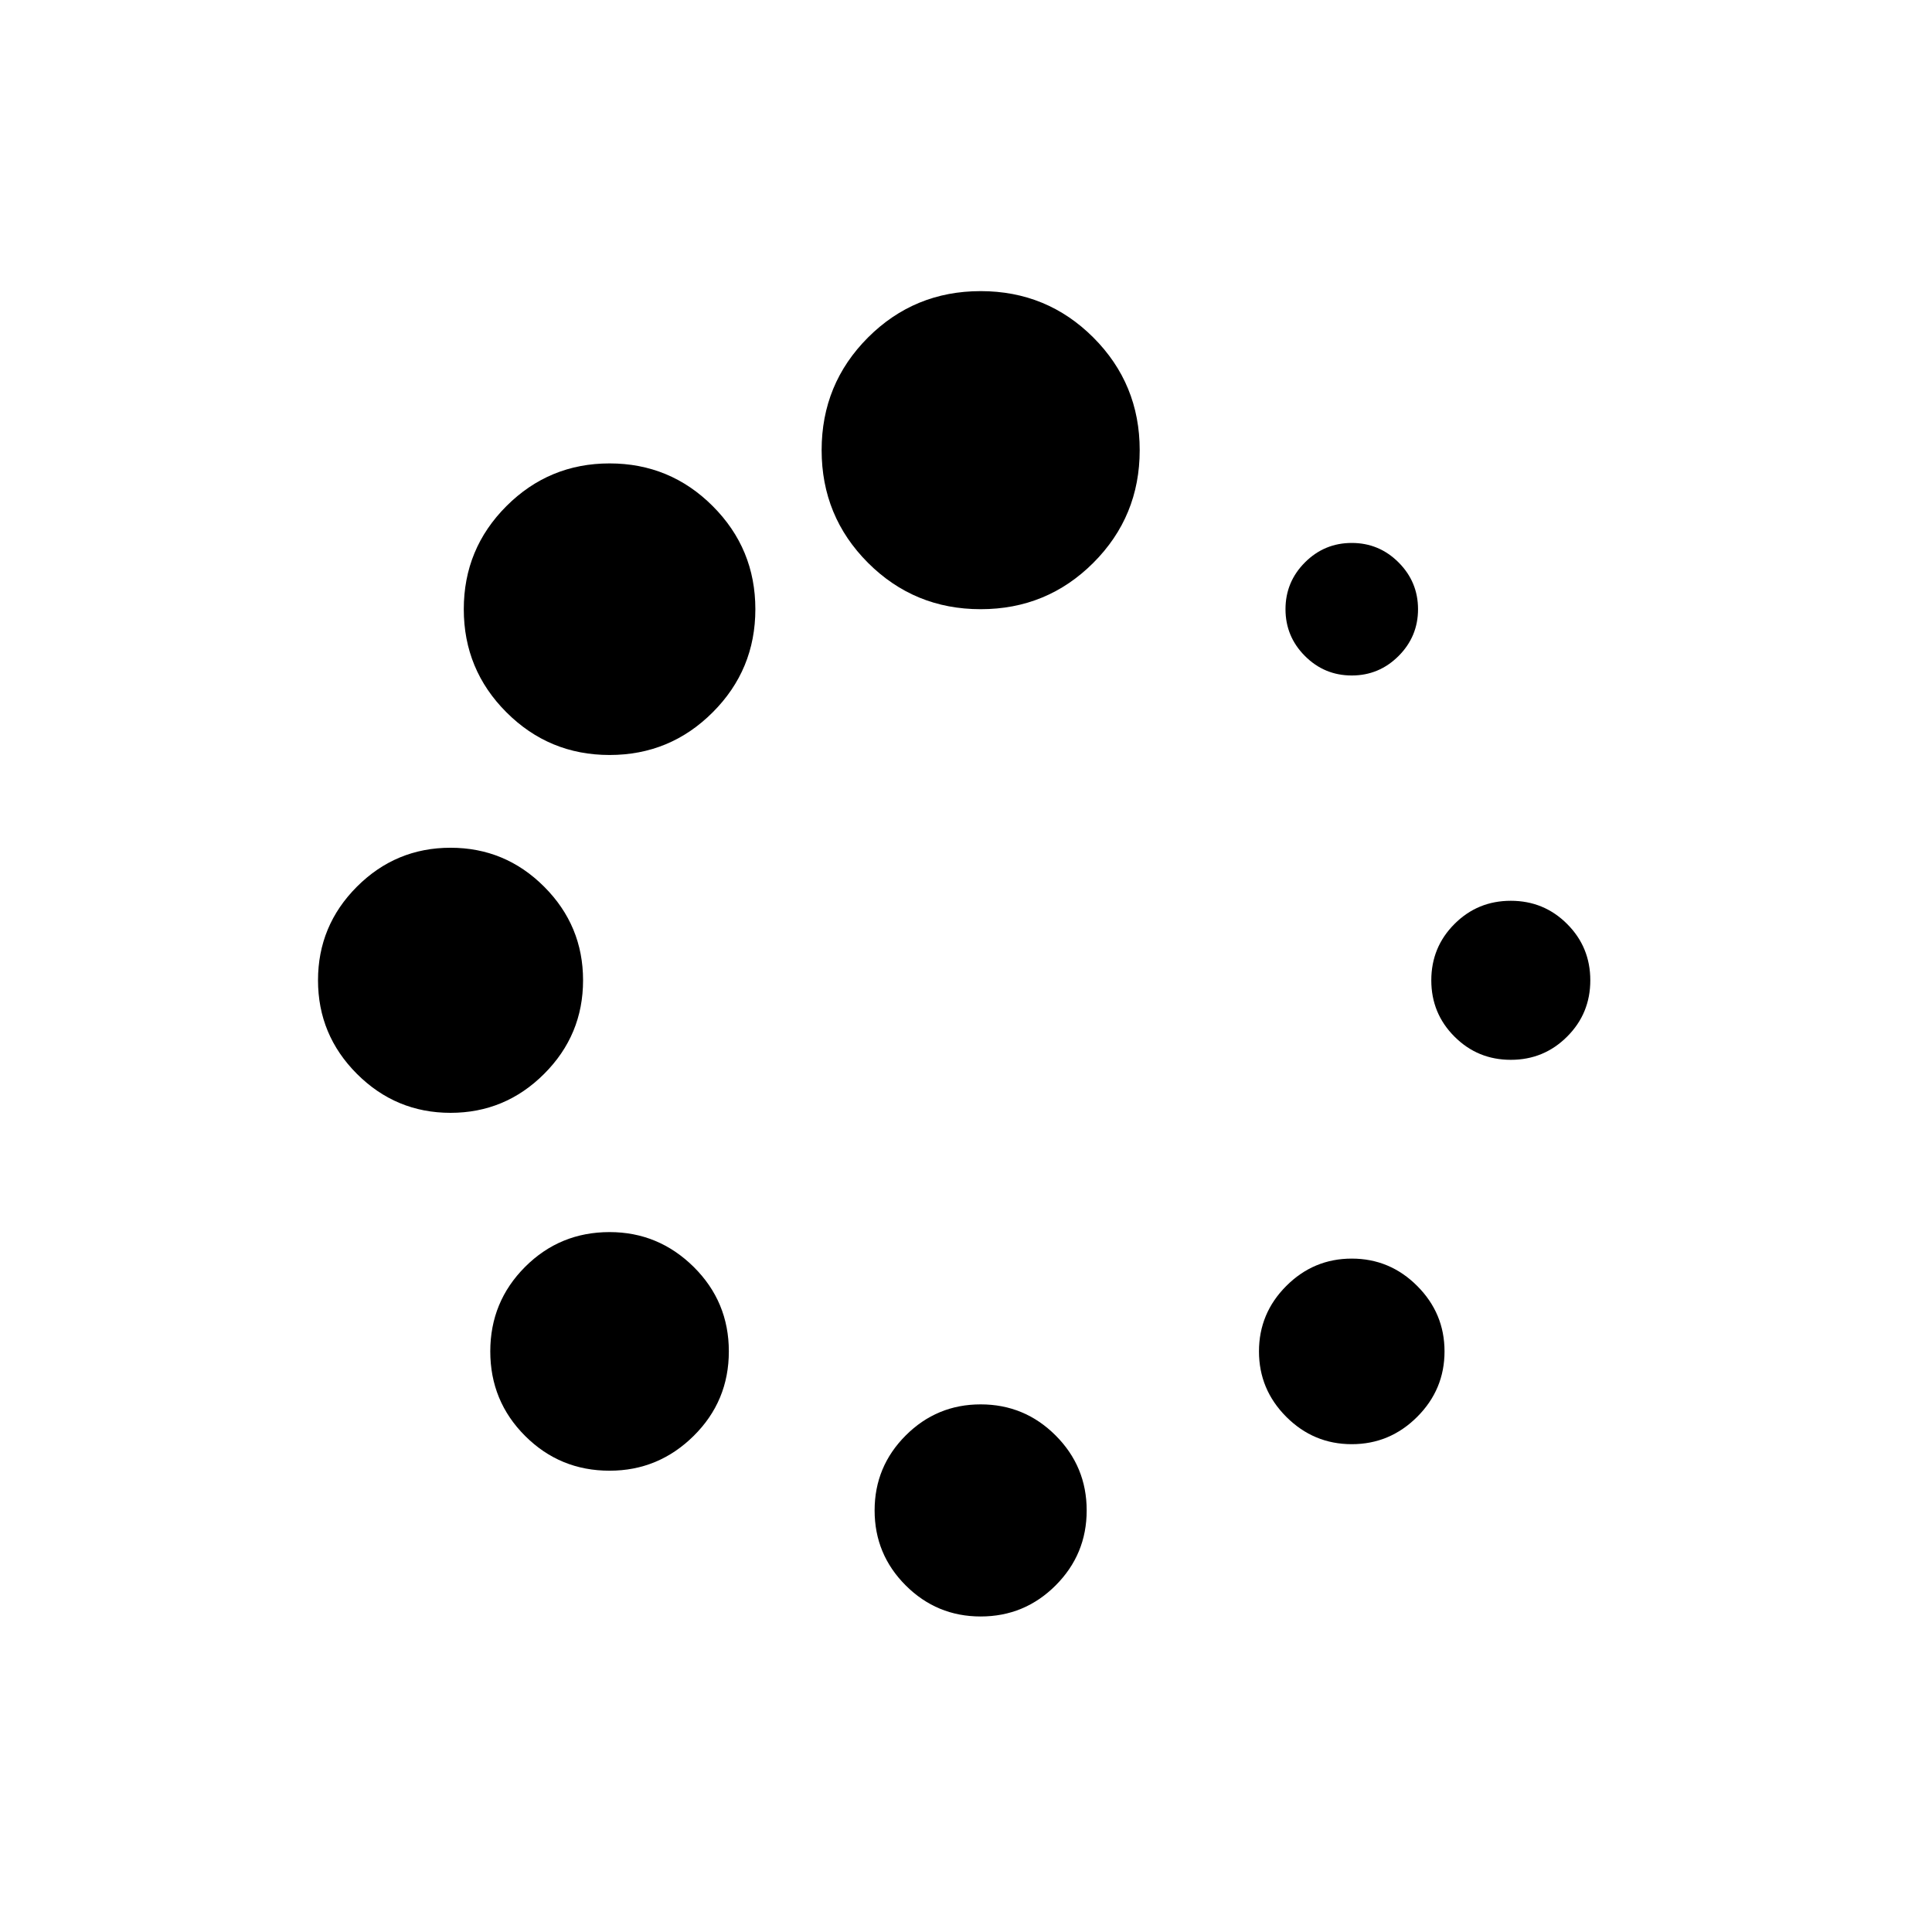 <?xml version="1.0" encoding="UTF-8"?>
<!-- Uploaded to: SVG Repo, www.svgrepo.com, Generator: SVG Repo Mixer Tools -->
<svg width="16px" height="16px" viewBox="0 0 73 73" version="1.1">
    
    <title>design-and-ux/loading</title>
    <desc>Created with Sketch.</desc>
    <defs>

</defs>
    <g id="design-and-ux/loading" stroke="none" fill="none" fill-rule="evenodd">
        <g id="container" transform="translate(2, 2)" fill="" fill-rule="nonzero">
            <rect id="mask" x="-1" y="-1" width="71" height="71" rx="14">

</rect>
        </g>
        <g id="spinner-of-dots" transform="translate(12, 11)" fill="#000000" fill-rule="nonzero">
            <path d="M11.033,35.554 C9.78,35.554 8.716,35.993 7.84,36.869 C6.964,37.746 6.525,38.81 6.525,40.062 C6.525,41.314 6.963,42.378 7.84,43.255 C8.717,44.132 9.781,44.57 11.033,44.57 C12.264,44.57 13.323,44.132 14.21,43.255 C15.096,42.379 15.539,41.314 15.539,40.062 C15.539,38.81 15.096,37.747 14.21,36.869 C13.322,35.993 12.264,35.554 11.033,35.554 Z" id="Shape">

</path>
            <path d="M10.031,26.04 C10.031,24.663 9.541,23.485 8.56,22.503 C7.579,21.522 6.4,21.032 5.023,21.032 C3.646,21.032 2.467,21.522 1.486,22.503 C0.506,23.484 0.016,24.663 0.016,26.04 C0.016,27.417 0.506,28.595 1.486,29.576 C2.467,30.557 3.646,31.048 5.023,31.048 C6.4,31.048 7.579,30.557 8.56,29.576 C9.541,28.596 10.031,27.417 10.031,26.04 Z" id="Shape">

</path>
            <path d="M39.076,14.523 C39.764,14.523 40.354,14.277 40.844,13.787 C41.334,13.297 41.58,12.707 41.58,12.019 C41.58,11.33 41.334,10.741 40.844,10.25 C40.354,9.76 39.764,9.515 39.076,9.515 C38.387,9.515 37.797,9.76 37.307,10.25 C36.817,10.741 36.572,11.33 36.572,12.019 C36.572,12.707 36.817,13.297 37.307,13.787 C37.797,14.278 38.387,14.523 39.076,14.523 Z" id="Shape">

</path>
            <path d="M11.033,6.51 C9.51,6.51 8.211,7.048 7.136,8.122 C6.061,9.197 5.524,10.495 5.524,12.019 C5.524,13.542 6.061,14.841 7.136,15.915 C8.211,16.99 9.51,17.527 11.033,17.527 C12.556,17.527 13.855,16.99 14.929,15.915 C16.004,14.841 16.541,13.542 16.541,12.019 C16.541,10.495 16.004,9.197 14.929,8.122 C13.855,7.048 12.556,6.51 11.033,6.51 Z" id="Shape">

</path>
            <path d="M47.213,23.912 C46.629,23.327 45.92,23.036 45.085,23.036 C44.25,23.036 43.541,23.327 42.957,23.912 C42.373,24.496 42.081,25.206 42.081,26.041 C42.081,26.875 42.373,27.585 42.957,28.168 C43.541,28.753 44.25,29.045 45.085,29.045 C45.92,29.045 46.629,28.753 47.213,28.168 C47.798,27.585 48.089,26.875 48.089,26.041 C48.089,25.206 47.798,24.496 47.213,23.912 Z" id="Shape">

</path>
            <path d="M39.076,36.556 C38.115,36.556 37.291,36.9 36.602,37.589 C35.914,38.277 35.57,39.102 35.57,40.062 C35.57,41.022 35.914,41.846 36.602,42.535 C37.291,43.224 38.115,43.568 39.076,43.568 C40.035,43.568 40.86,43.223 41.548,42.535 C42.237,41.847 42.581,41.022 42.581,40.062 C42.581,39.102 42.237,38.278 41.548,37.589 C40.86,36.9 40.035,36.556 39.076,36.556 Z" id="Shape">

</path>
            <path d="M25.054,42.064 C23.948,42.064 23.004,42.456 22.221,43.239 C21.439,44.022 21.047,44.965 21.047,46.071 C21.047,47.177 21.438,48.121 22.221,48.904 C23.004,49.686 23.948,50.078 25.054,50.078 C26.16,50.078 27.104,49.686 27.887,48.904 C28.669,48.121 29.06,47.177 29.06,46.071 C29.06,44.965 28.669,44.022 27.887,43.239 C27.104,42.456 26.16,42.064 25.054,42.064 Z" id="Shape">

</path>
            <path d="M25.054,0 C23.385,0 21.966,0.584 20.797,1.752 C19.629,2.921 19.045,4.34 19.045,6.009 C19.045,7.679 19.629,9.097 20.797,10.266 C21.966,11.434 23.385,12.018 25.054,12.018 C26.724,12.018 28.142,11.434 29.311,10.266 C30.479,9.098 31.063,7.679 31.063,6.009 C31.063,4.34 30.479,2.921 29.311,1.752 C28.142,0.584 26.724,0 25.054,0 Z" id="Shape">

</path>
        </g>
    </g>
</svg>